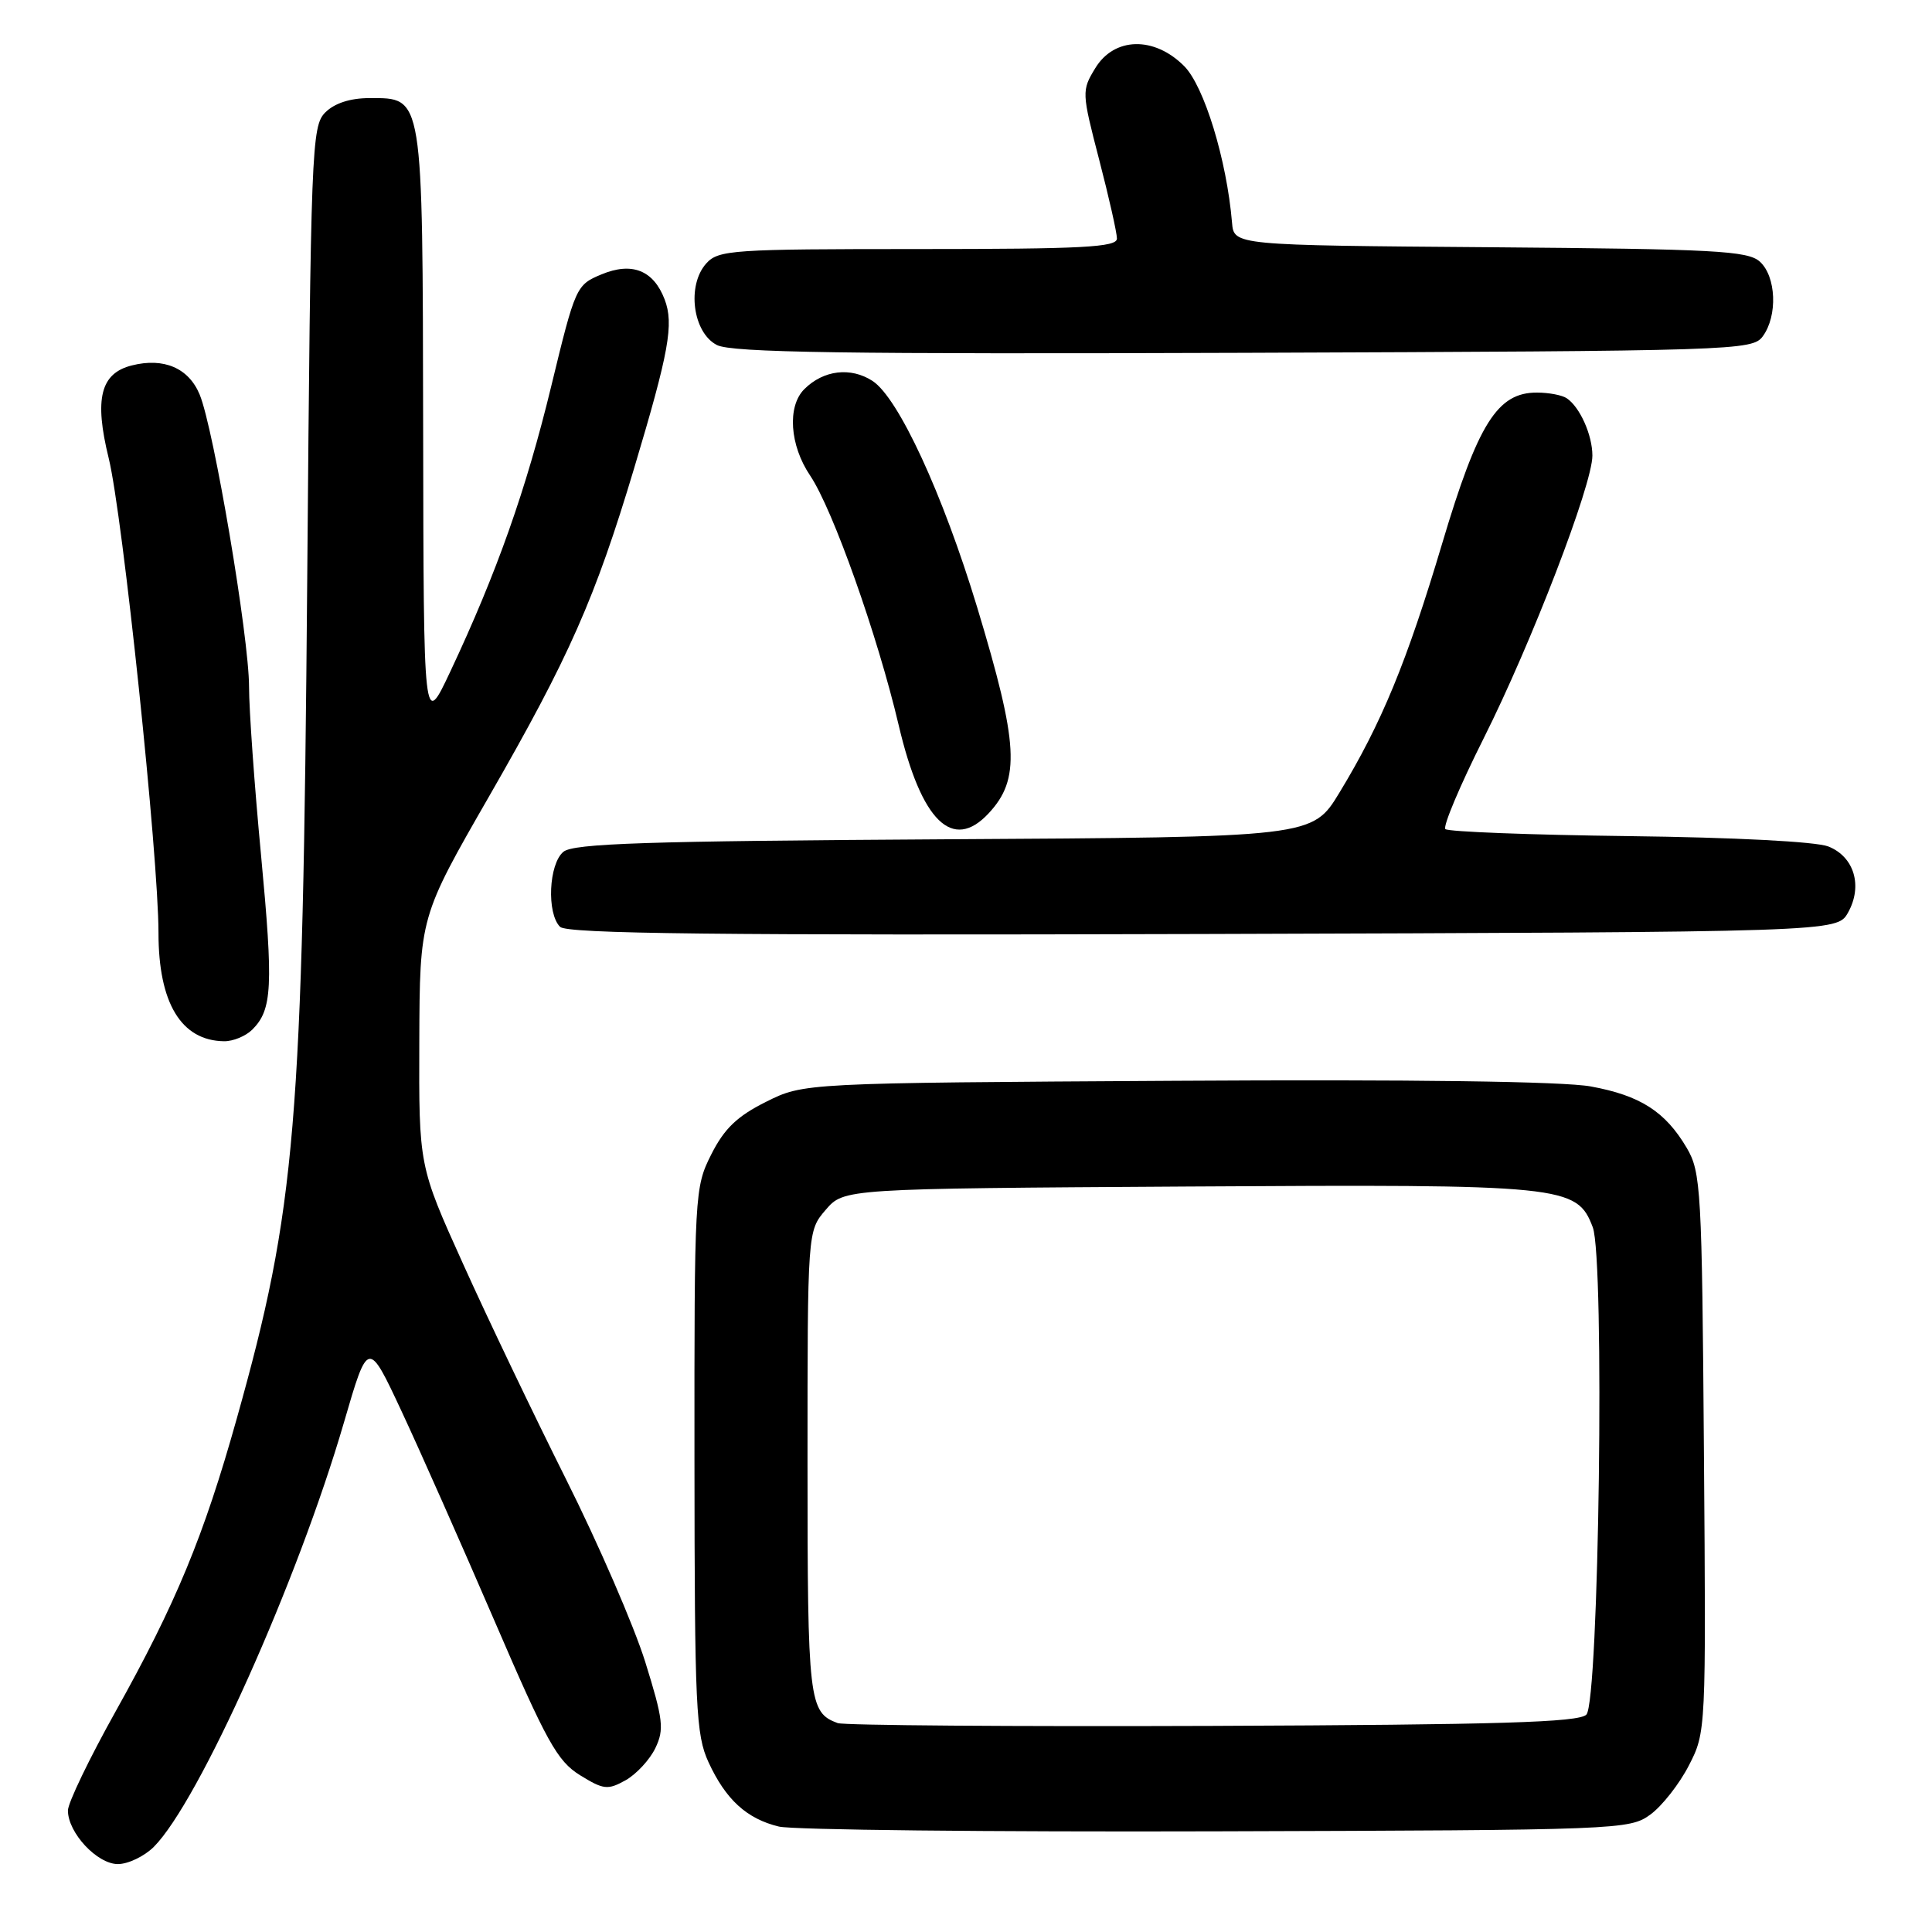 <?xml version="1.0" encoding="UTF-8" standalone="no"?>
<!DOCTYPE svg PUBLIC "-//W3C//DTD SVG 1.1//EN" "http://www.w3.org/Graphics/SVG/1.1/DTD/svg11.dtd" >
<svg xmlns="http://www.w3.org/2000/svg" xmlns:xlink="http://www.w3.org/1999/xlink" version="1.1" viewBox="0 0 256 256">
 <g >
 <path fill="currentColor"
d=" M 20.38 244.72 C 26.35 238.74 39.46 209.48 45.57 188.50 C 48.77 177.50 48.77 177.50 53.21 187.00 C 55.65 192.22 61.19 204.73 65.53 214.79 C 72.43 230.81 73.84 233.35 76.85 235.22 C 79.98 237.15 80.53 237.21 82.90 235.89 C 84.33 235.08 86.10 233.17 86.84 231.63 C 88.03 229.15 87.88 227.87 85.50 220.22 C 84.02 215.48 79.30 204.58 75.00 196.00 C 70.71 187.43 64.56 174.58 61.35 167.45 C 55.50 154.50 55.50 154.50 55.56 138.00 C 55.62 121.50 55.62 121.50 64.82 105.50 C 75.45 87.01 78.86 79.29 84.04 62.00 C 88.65 46.61 89.31 42.95 88.07 39.68 C 86.59 35.80 83.73 34.67 79.67 36.37 C 76.35 37.75 76.23 38.02 73.05 51.14 C 69.72 64.89 65.82 75.91 59.66 89.00 C 56.13 96.50 56.13 96.50 56.07 56.97 C 55.99 12.22 56.12 13.00 48.94 13.00 C 46.40 13.00 44.32 13.68 43.10 14.90 C 41.29 16.71 41.18 19.58 40.71 76.65 C 40.11 149.35 39.21 160.04 31.37 187.98 C 26.99 203.59 23.32 212.45 15.31 226.79 C 11.84 233.00 9.00 238.90 9.00 239.90 C 9.00 242.85 12.87 247.00 15.62 247.00 C 16.98 247.00 19.12 245.97 20.38 244.72 Z  M 218.68 240.44 C 220.23 239.31 222.53 236.38 223.78 233.94 C 226.06 229.52 226.06 229.33 225.78 192.50 C 225.52 157.58 225.39 155.31 223.50 152.10 C 220.66 147.29 217.35 145.16 210.79 143.96 C 207.15 143.29 187.15 143.02 155.79 143.21 C 106.50 143.50 106.50 143.50 101.50 146.00 C 97.67 147.91 95.97 149.55 94.25 152.96 C 92.04 157.35 92.00 158.06 92.02 193.46 C 92.04 226.29 92.21 229.86 93.88 233.50 C 96.16 238.45 98.94 241.00 103.21 242.03 C 105.02 242.47 131.10 242.75 161.18 242.66 C 214.66 242.50 215.92 242.45 218.68 240.44 Z  M 33.43 136.43 C 36.08 133.78 36.23 130.76 34.59 113.32 C 33.71 104.05 33.00 94.02 33.00 91.01 C 33.00 84.45 28.33 56.81 26.46 52.29 C 25.01 48.77 21.71 47.35 17.47 48.42 C 13.31 49.46 12.47 52.84 14.40 60.70 C 16.26 68.25 21.00 113.45 21.00 123.61 C 21.00 132.91 24.01 137.89 29.68 137.97 C 30.88 137.99 32.56 137.29 33.43 136.43 Z  M 244.87 120.93 C 246.85 117.40 245.70 113.52 242.26 112.16 C 240.63 111.52 229.84 110.96 215.83 110.79 C 202.81 110.63 191.87 110.21 191.52 109.86 C 191.17 109.50 193.45 104.10 196.58 97.86 C 202.92 85.24 211.00 64.24 211.00 60.37 C 211.00 57.64 209.34 53.93 207.60 52.77 C 207.00 52.36 205.23 52.02 203.67 52.02 C 198.42 51.99 195.84 56.09 191.10 72.00 C 186.41 87.72 183.06 95.85 177.48 105.03 C 173.90 110.93 173.90 110.93 125.10 111.21 C 85.53 111.45 75.99 111.76 74.65 112.87 C 72.71 114.49 72.42 121.02 74.21 122.81 C 75.13 123.73 94.91 123.95 159.42 123.76 C 243.42 123.50 243.42 123.50 244.87 120.93 Z  M 131.00 107.77 C 135.23 103.23 134.97 98.64 129.48 80.47 C 124.91 65.41 119.06 52.74 115.62 50.48 C 112.73 48.60 109.11 49.03 106.57 51.57 C 104.29 53.85 104.64 59.01 107.35 63.02 C 110.35 67.48 116.28 84.19 119.08 96.09 C 122.07 108.83 126.22 112.90 131.00 107.77 Z  M 233.58 44.56 C 235.57 41.84 235.36 36.64 233.19 34.67 C 231.59 33.23 227.26 33.00 197.44 32.76 C 163.50 32.50 163.50 32.50 163.25 29.50 C 162.55 21.19 159.56 11.41 156.90 8.75 C 152.93 4.77 147.64 4.90 145.13 9.03 C 143.32 12.00 143.33 12.24 145.64 21.14 C 146.94 26.14 148.00 30.85 148.00 31.61 C 148.00 32.76 143.47 33.00 121.65 33.00 C 97.03 33.00 95.20 33.12 93.59 34.90 C 90.97 37.80 91.79 44.09 95.00 45.72 C 96.96 46.72 112.00 46.94 164.83 46.75 C 230.18 46.51 232.20 46.44 233.58 44.56 Z  M 111.00 228.32 C 107.17 226.91 107.00 225.46 107.00 193.86 C 107.00 163.11 107.00 163.11 109.41 160.31 C 111.83 157.50 111.83 157.50 157.37 157.22 C 207.38 156.91 208.94 157.07 211.05 162.62 C 212.65 166.84 211.88 225.52 210.20 227.20 C 209.18 228.22 198.69 228.54 160.70 228.69 C 134.19 228.79 111.83 228.62 111.00 228.32 Z "/>
</g>
</svg>
